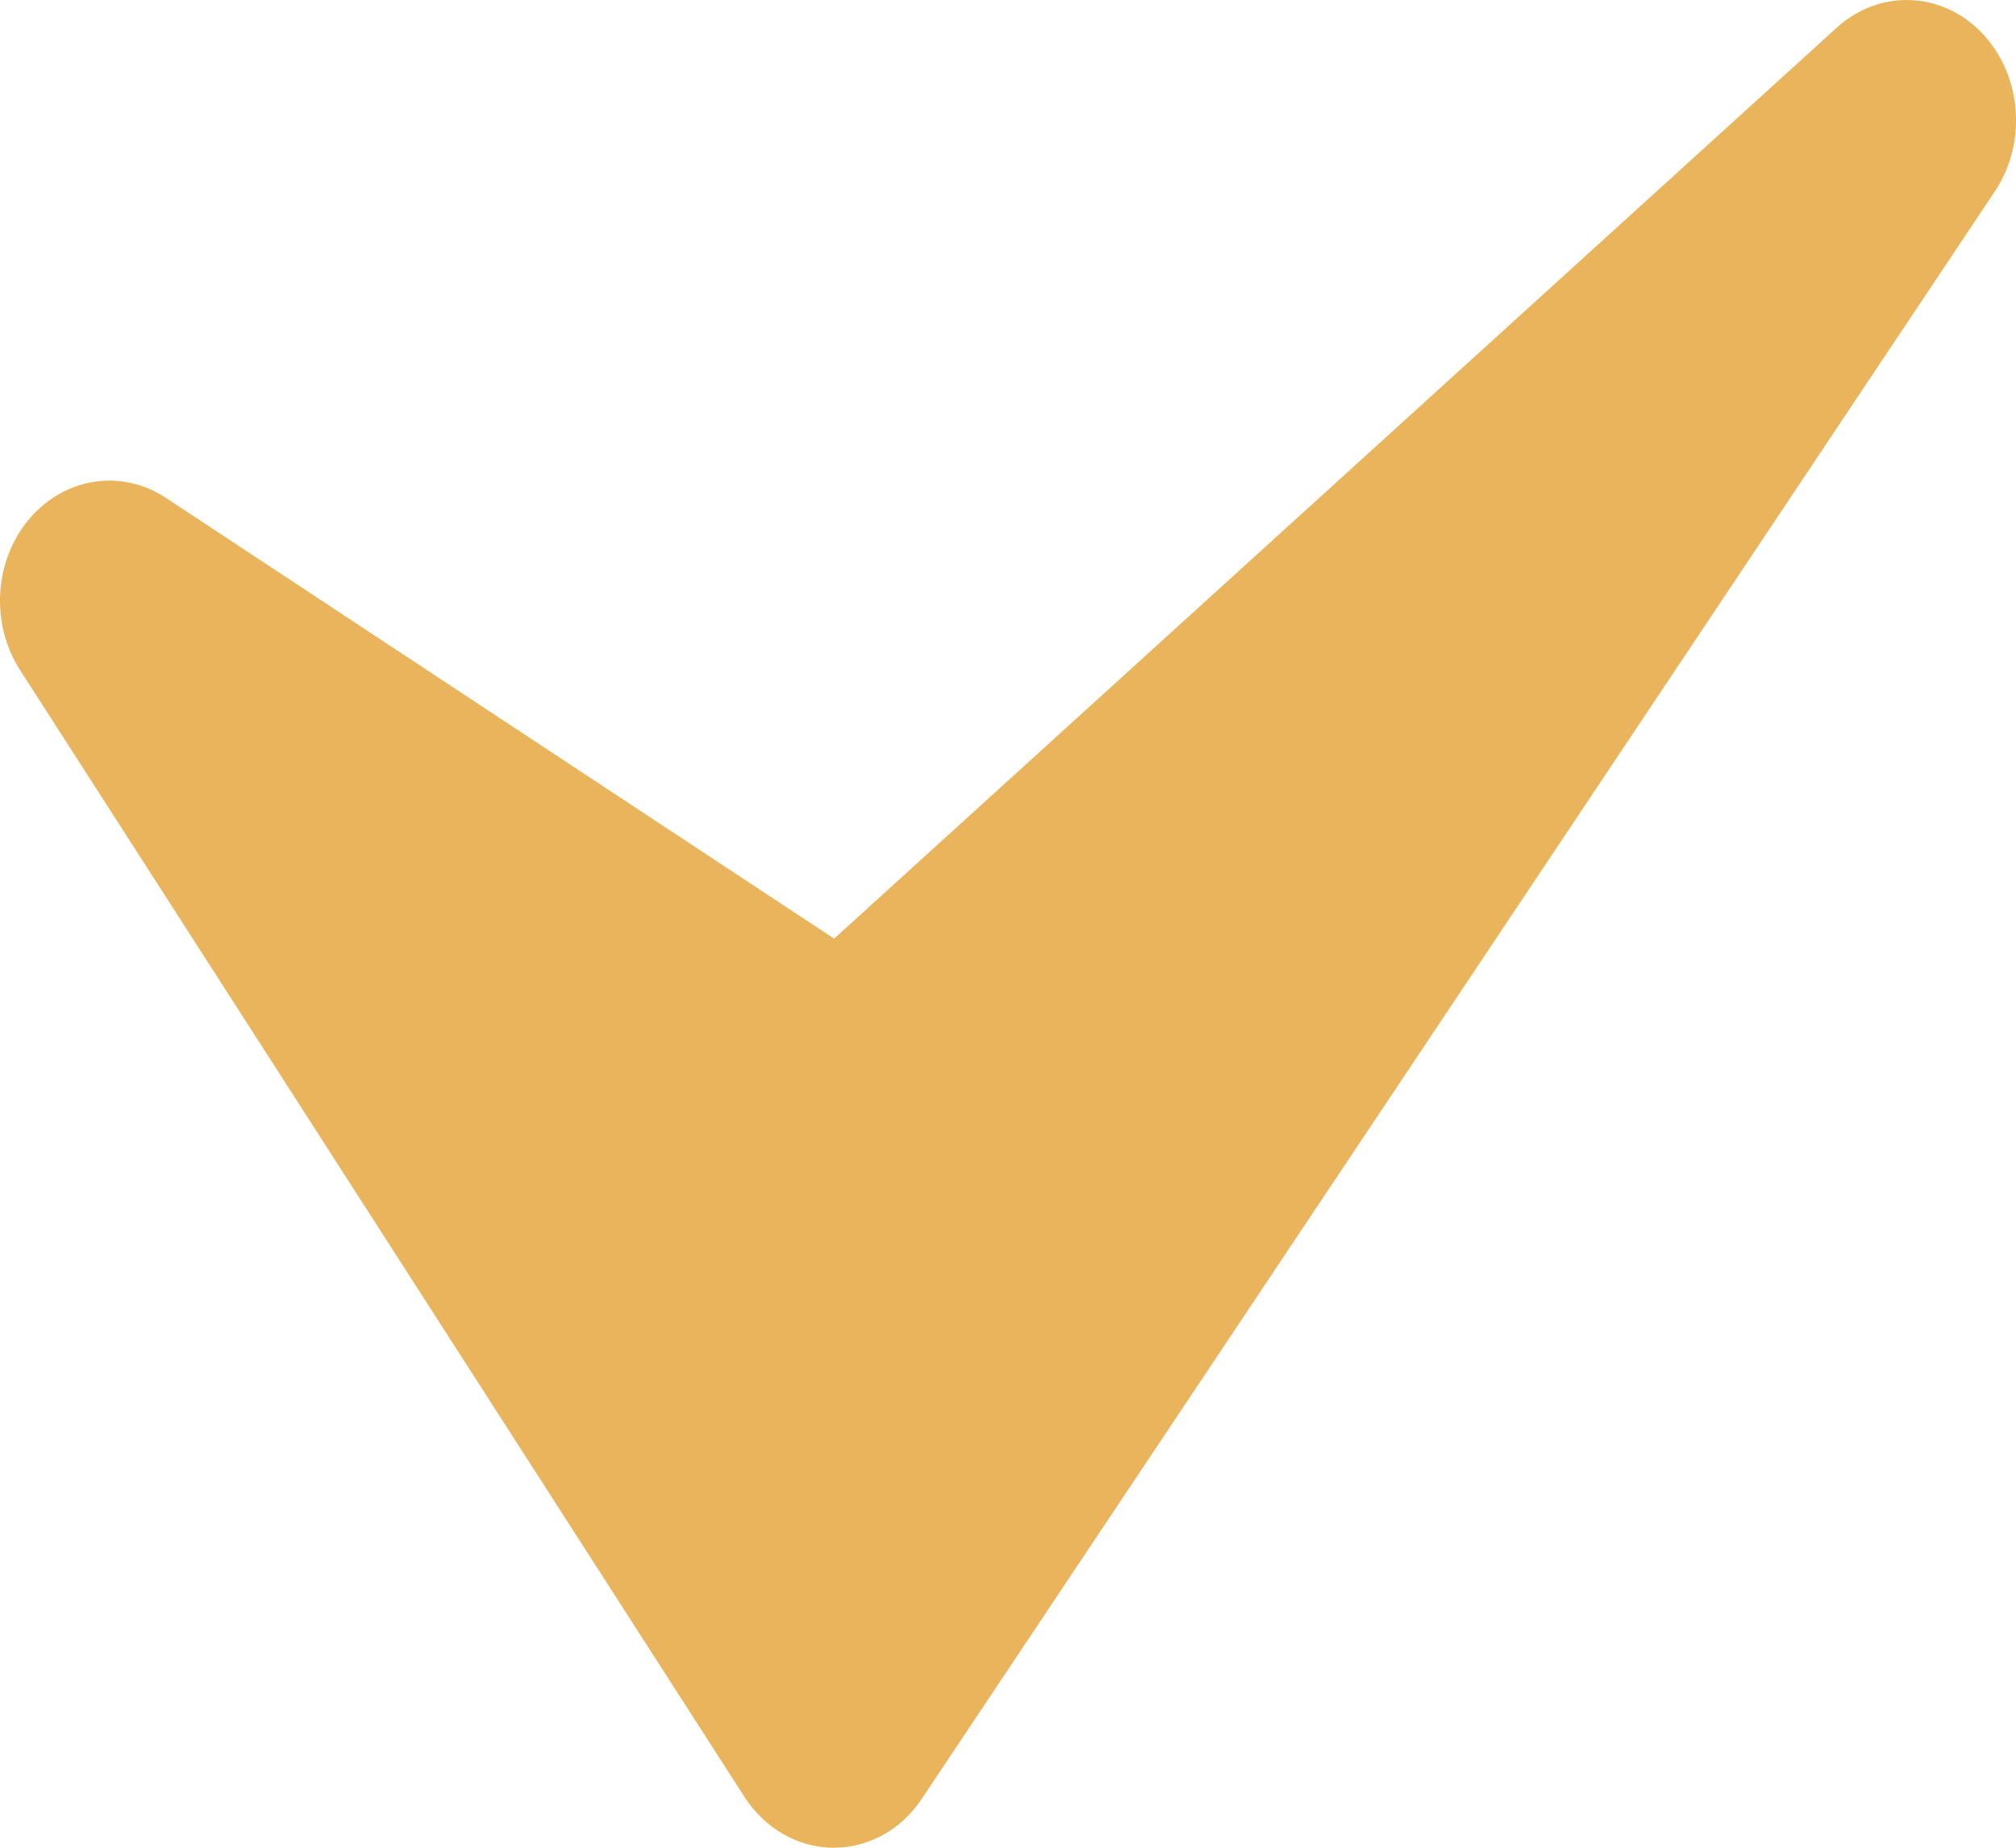 <svg width="12" height="11" viewBox="0 0 12 11" fill="none" xmlns="http://www.w3.org/2000/svg">
<path d="M11.796 0.195C11.556 -0.053 11.188 -0.065 10.935 0.163L4.965 5.588L0.986 2.963C0.722 2.79 0.384 2.841 0.173 3.091C-0.036 3.339 -0.058 3.714 0.12 3.99L4.431 10.697C4.552 10.885 4.748 10.998 4.957 11C4.959 11 4.961 11 4.963 11C5.17 11 5.365 10.893 5.488 10.707L11.875 1.138C12.068 0.848 12.035 0.444 11.796 0.195Z" fill="#E9B45B"/>
</svg>
